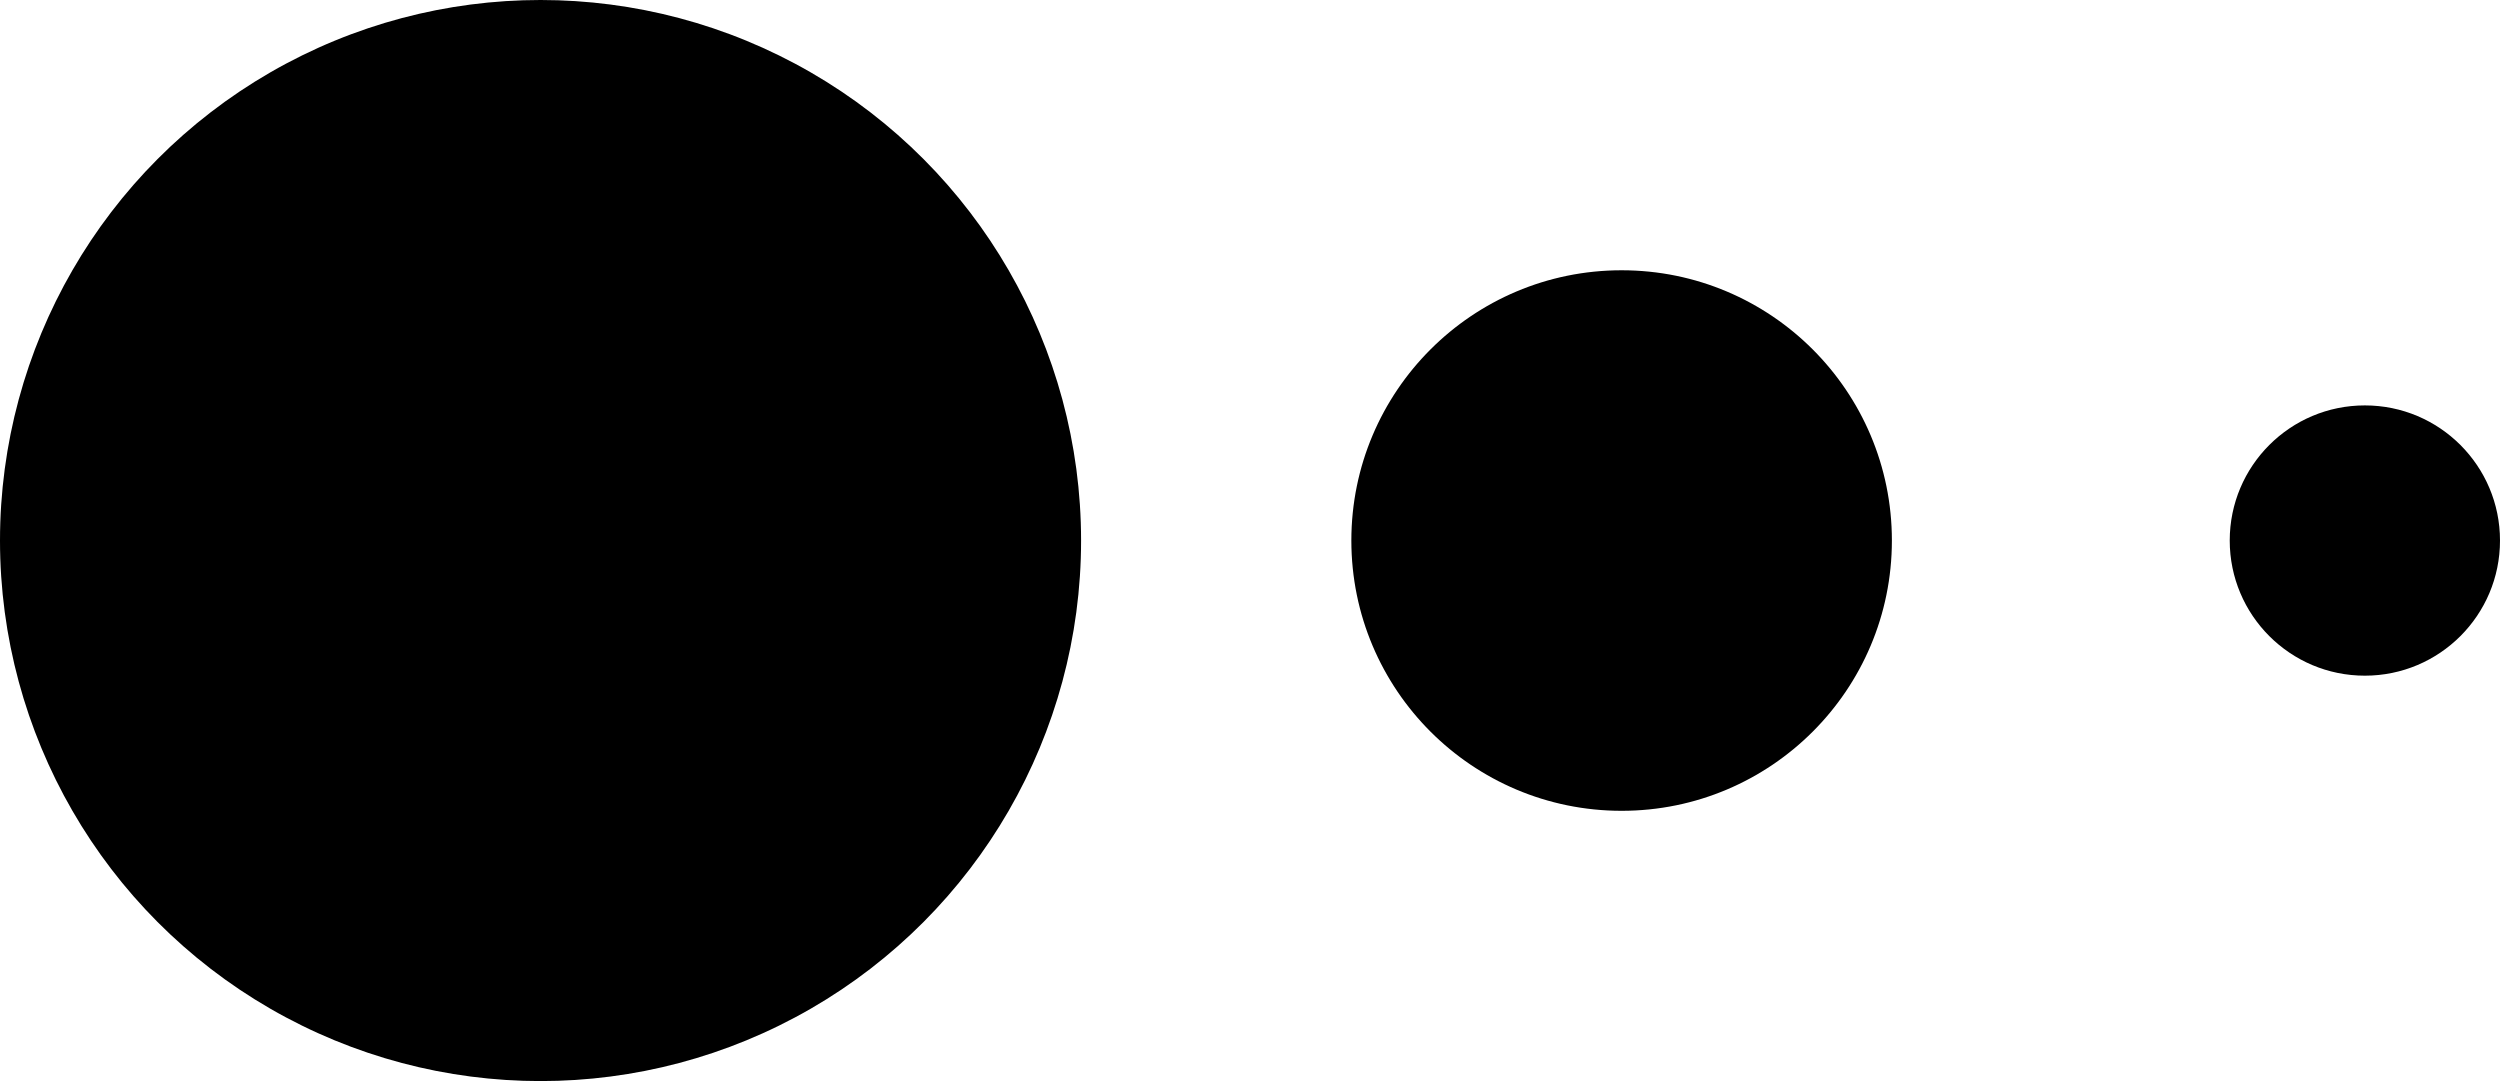<svg width="74" height="32" viewBox="0 0 74 32" fill="none" xmlns="http://www.w3.org/2000/svg">
<circle cx="16" cy="16" r="16" fill="black"/>
<circle cx="48" cy="16" r="8" fill="black"/>
<circle cx="70" cy="16" r="4" fill="black"/>
</svg>
